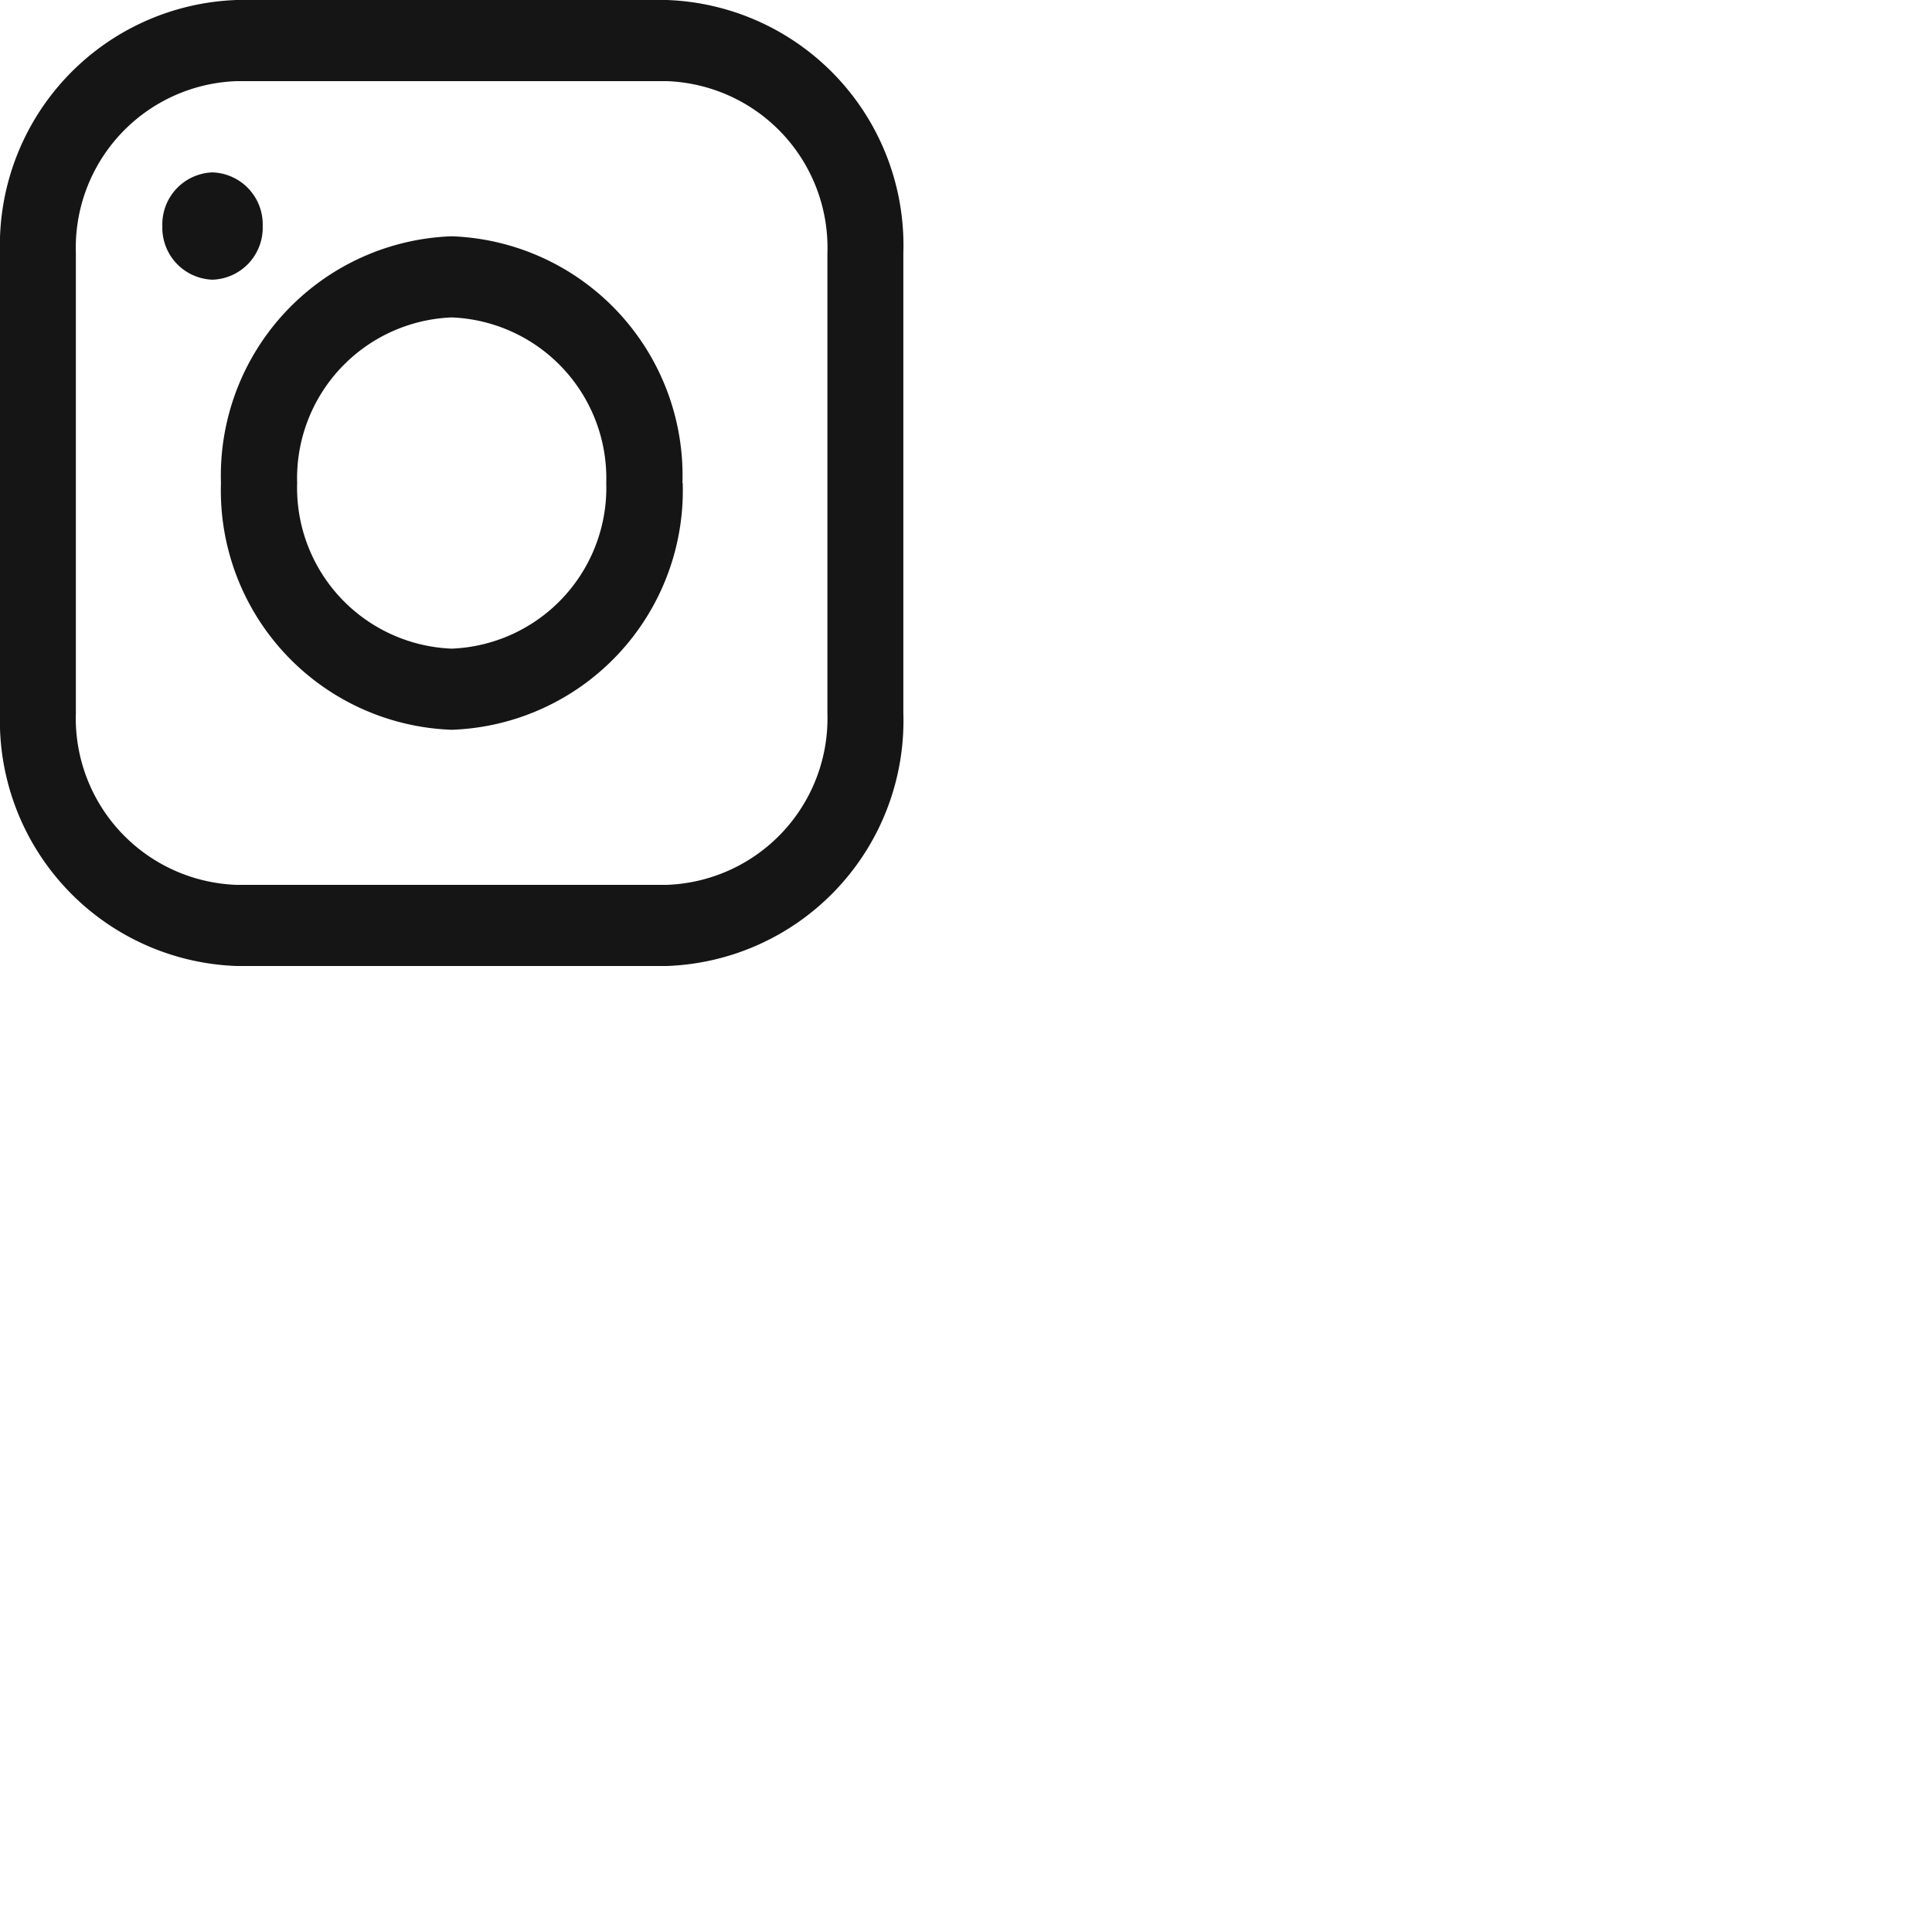 <svg id="Gruppe_678" data-name="Gruppe 678" xmlns="http://www.w3.org/2000/svg" xmlns:xlink="http://www.w3.org/1999/xlink" width="30" height="30" viewBox="0 0 30 30">
  <defs>
    <clipPath id="clip-path">
      <rect id="Rechteck_442" data-name="Rechteck 442" width="30" height="30" fill="#151515"/>
    </clipPath>
  </defs>
  <g id="Gruppe_677" data-name="Gruppe 677" transform="translate(0 0)" clip-path="url(#clip-path)">
    <path id="Pfad_4418" data-name="Pfad 4418" d="M1.178,11.072A2.588,2.588,0,0,0,3.673,13.74h6.681a2.588,2.588,0,0,0,2.494-2.667V3.928A2.588,2.588,0,0,0,10.355,1.26H3.673A2.588,2.588,0,0,0,1.178,3.928ZM14.027,3.928v7.144A3.811,3.811,0,0,1,10.355,15H3.673A3.811,3.811,0,0,1,0,11.072V3.928A3.811,3.811,0,0,1,3.673,0h6.681a3.811,3.811,0,0,1,3.673,3.928" transform="translate(0 0)" fill="#151515"/>
    <path id="Pfad_4419" data-name="Pfad 4419" d="M7.5,9.842a2.5,2.5,0,0,0,2.4,2.572,2.5,2.5,0,0,0,2.4-2.572A2.5,2.5,0,0,0,9.9,7.271,2.5,2.5,0,0,0,7.5,9.842m5.987,0A3.718,3.718,0,0,1,9.9,13.674,3.718,3.718,0,0,1,6.317,9.842,3.718,3.718,0,0,1,9.9,6.011a3.718,3.718,0,0,1,3.583,3.831" transform="translate(-2.886 -2.342)" fill="#151515"/>
    <path id="Pfad_4420" data-name="Pfad 4420" d="M5.421,4.386a.807.807,0,0,0-.779.833.807.807,0,0,0,.779.833A.807.807,0,0,0,6.2,5.219a.807.807,0,0,0-.779-.833" transform="translate(-2.121 -1.709)" fill="#151515"/>
  </g>
</svg>
